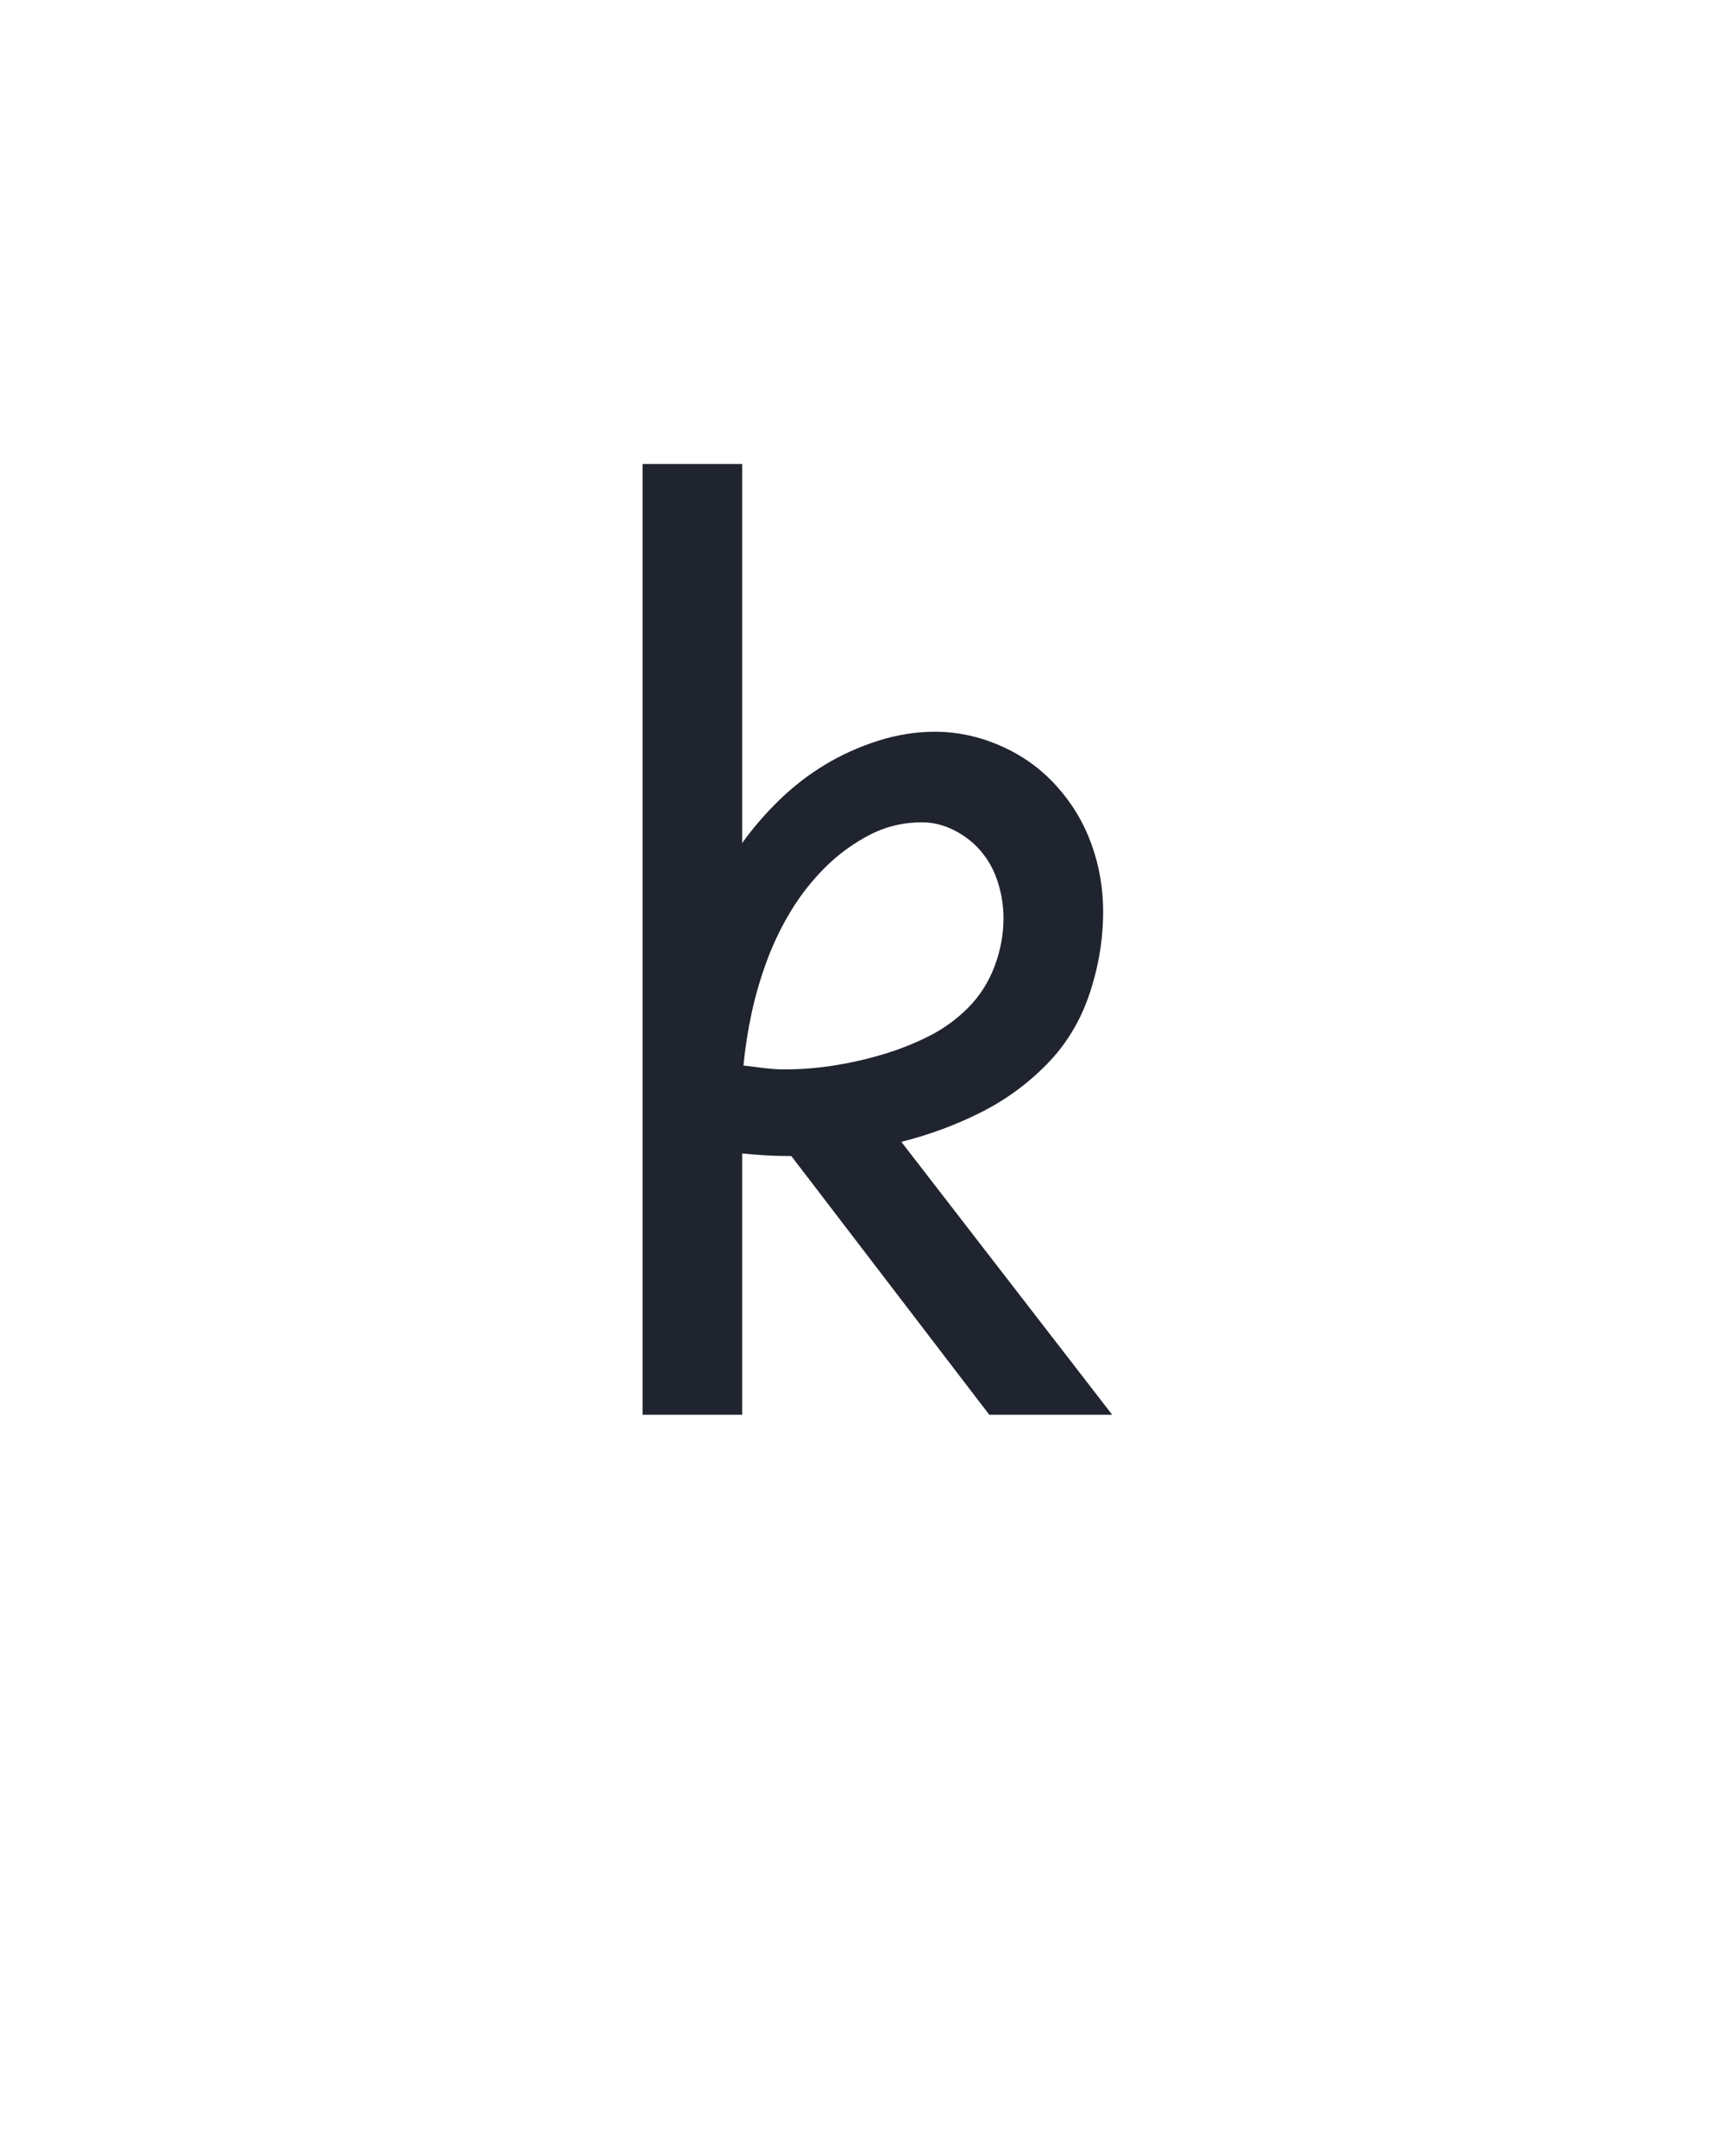 <?xml version="1.0" encoding="UTF-8" standalone="no"?>
<svg xmlns="http://www.w3.org/2000/svg" height="160" viewBox="0 0 128 160" width="128"><defs><path d="M 80 0 L 80 -735 L 157 -735 L 157 -442 Q 170 -460 186 -475.5 Q 202 -491 221 -502.5 Q 240 -514 262 -521 Q 284 -528 306 -528 Q 332 -528 357 -517 Q 382 -506 400 -486 Q 418 -466 427 -441 Q 436 -416 436 -389 Q 436 -357 425.5 -325.5 Q 415 -294 392.5 -271 Q 370 -248 341 -233.5 Q 312 -219 280 -211 L 443 0 L 348 0 L 195 -200 Q 185 -200 176 -200.5 Q 167 -201 157 -202 L 157 0 Z M 190 -267 Q 209 -267 228 -270 Q 247 -273 265.5 -278.5 Q 284 -284 301 -292.5 Q 318 -301 331.5 -314.5 Q 345 -328 352 -346.5 Q 359 -365 359 -384 Q 359 -397 355 -410.5 Q 351 -424 342.5 -434.5 Q 334 -445 321.5 -451.5 Q 309 -458 296 -458 Q 274 -458 255 -448 Q 236 -438 221 -423 Q 206 -408 195 -390 Q 184 -372 176.5 -352 Q 169 -332 164.5 -311.5 Q 160 -291 158 -270 Q 166 -269 174 -268 Q 182 -267 190 -267 Z " id="path1"/></defs><g><g data-source-text="k" fill="#20242e" transform="translate(40 104.992) rotate(0) scale(0.096)"><use href="#path1" transform="translate(0 0)"/></g></g></svg>